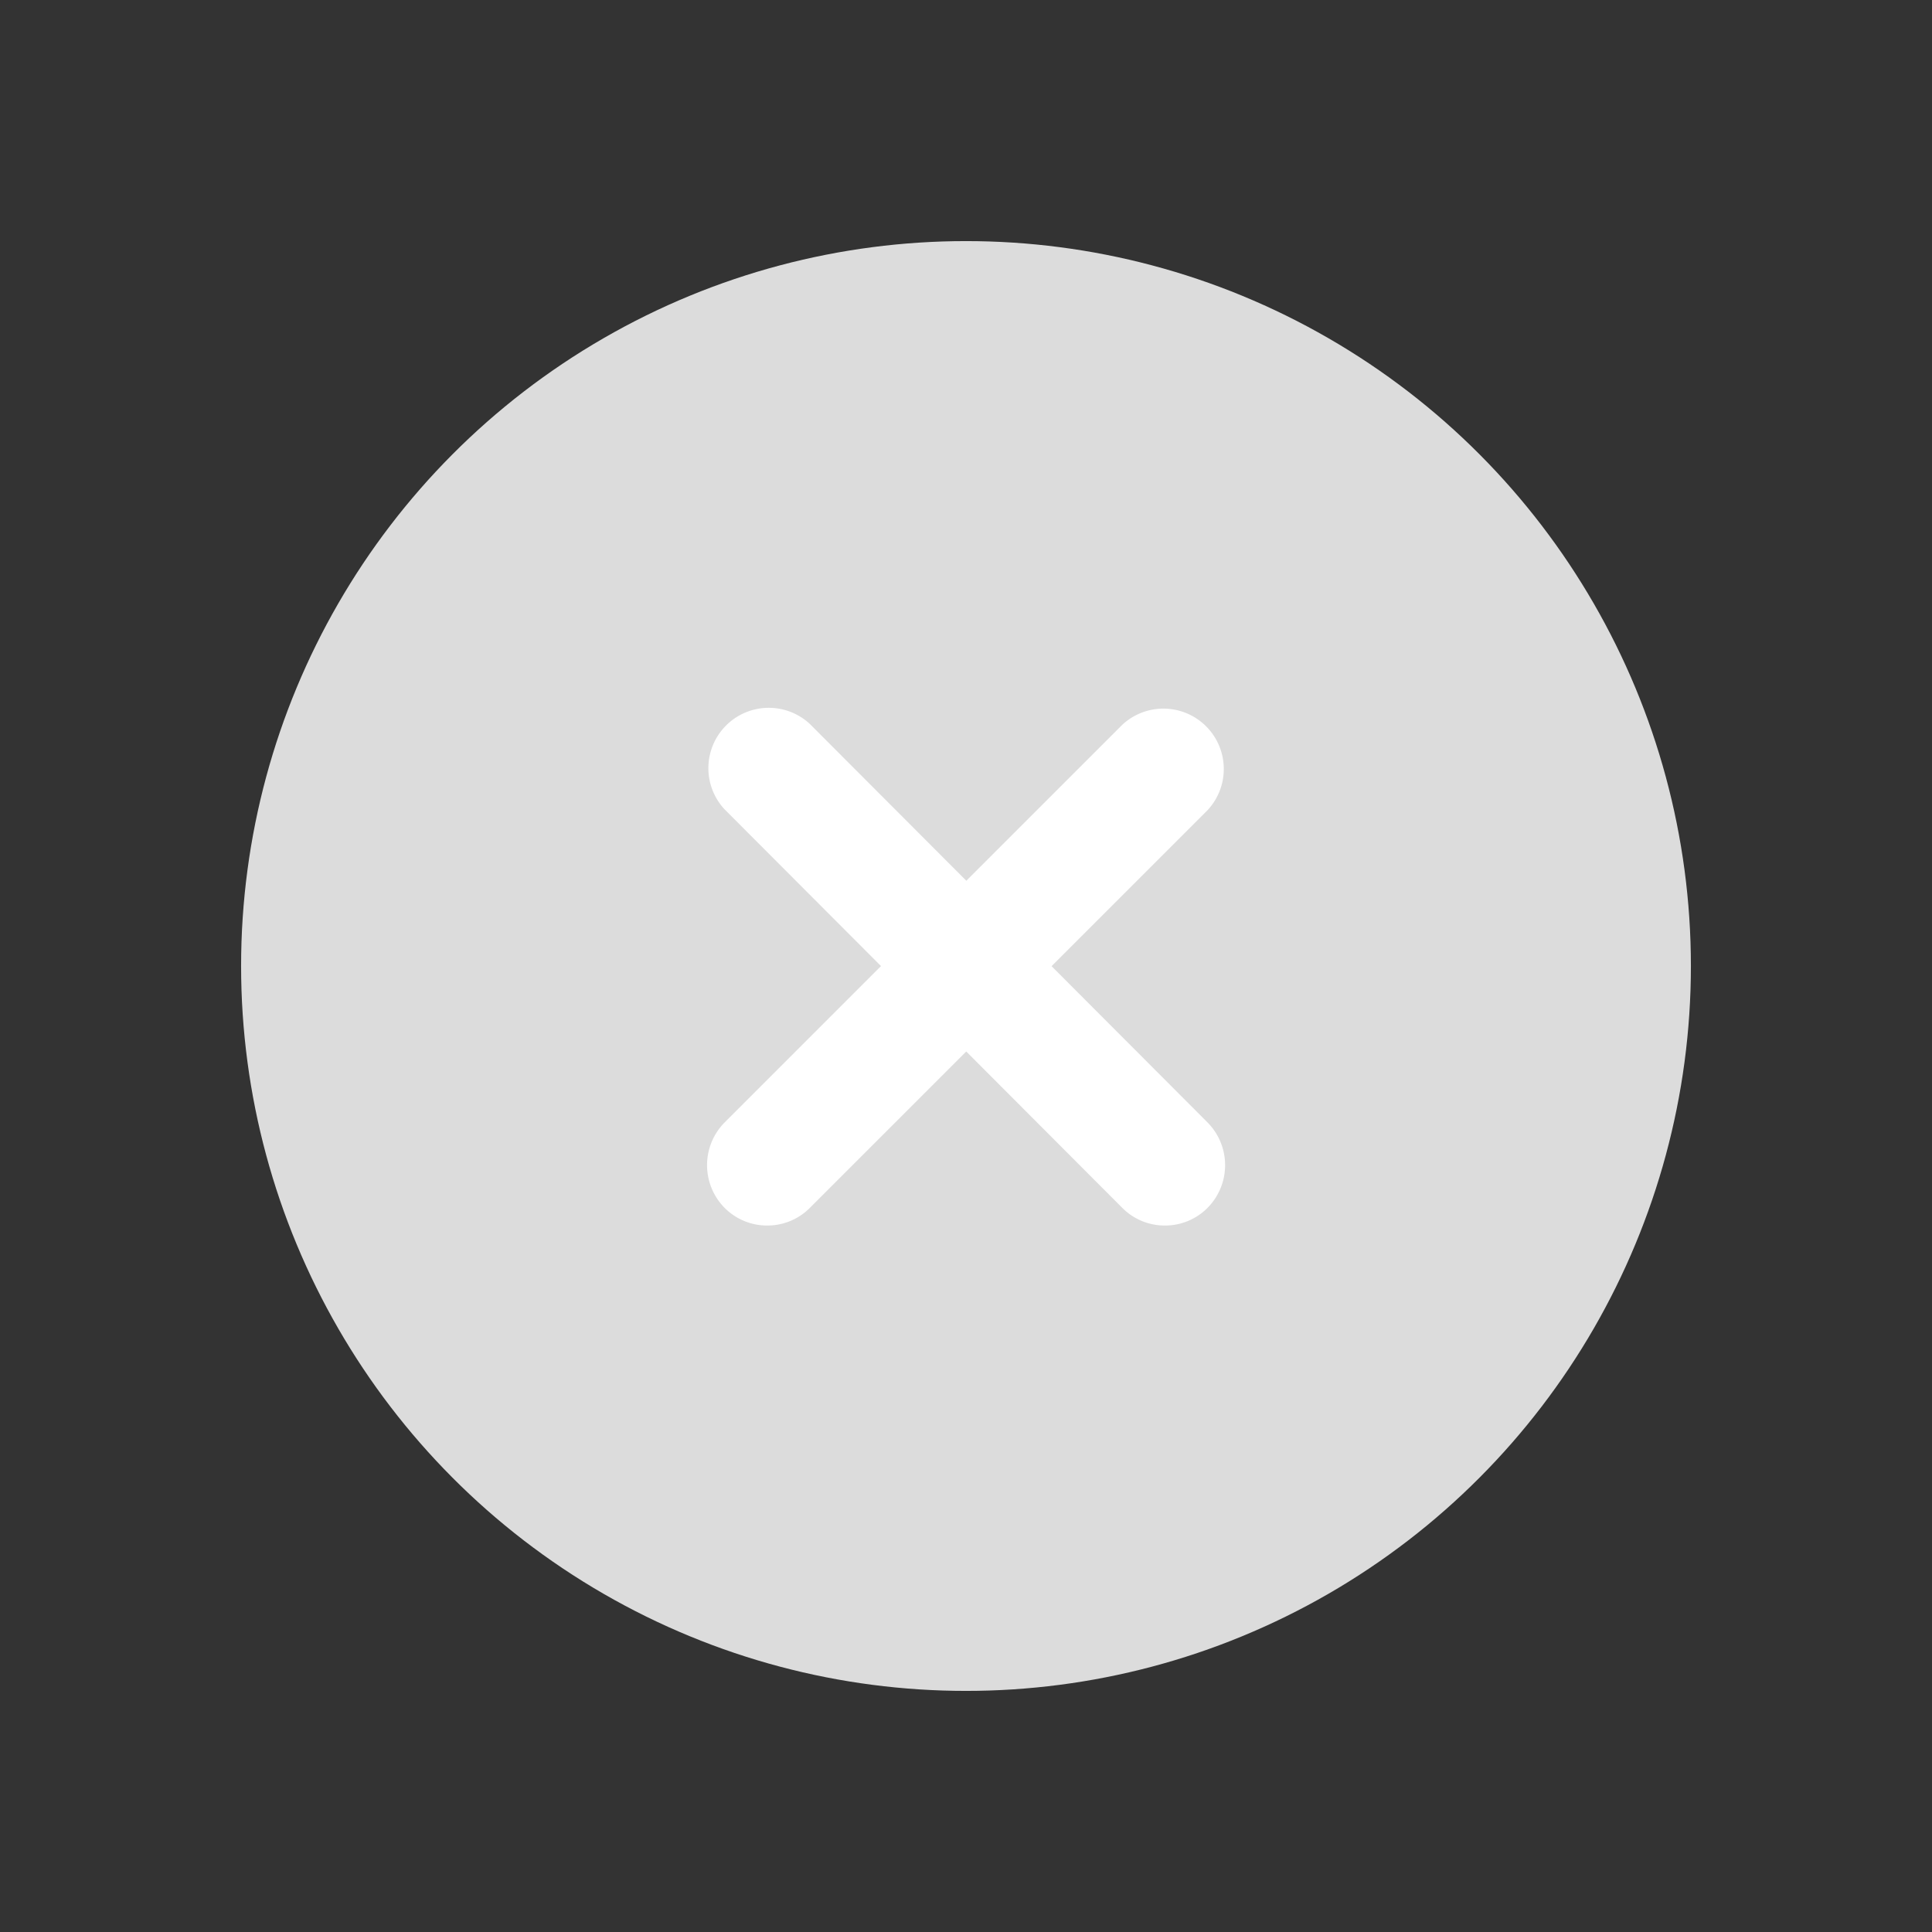 <svg xmlns="http://www.w3.org/2000/svg" width="24" height="24" viewBox="0 0 24 24">
  <rect x="0" y="0" width="24" height="24" fill="#333333" stroke="none"/>
  <g id="vuesax_outline_tag-cross" data-name="vuesax/outline/tag-cross" transform="translate(-620 -380)">
    <g id="tag-cross" transform="translate(620 380)">
      <path id="Vector" d="M0,0H24V24H0Z" fill="none" opacity="0"/>
      <circle id="Ellipse_2595" data-name="Ellipse 2595" cx="9.005" cy="9.005" r="9.005" transform="translate(2.995 2.995)" fill="#dcdcdc"/>
      <path id="Vector-2" data-name="Vector" d="M5.688,6.448a.742.742,0,0,1-.53-.22L.218,1.278A.75.75,0,0,1,1.278.218l4.94,4.95a.754.754,0,0,1,0,1.06A.742.742,0,0,1,5.688,6.448Z" transform="translate(8.783 8.776)" fill="#fff"/>
      <path id="Vector-3" data-name="Vector" d="M.748,6.438a.742.742,0,0,1-.53-.22.754.754,0,0,1,0-1.06L5.158.218a.75.75,0,0,1,1.06,1.06l-4.94,4.94A.742.742,0,0,1,.748,6.438Z" transform="translate(8.783 8.786)" fill="#fff"/>
    </g>
  </g>
</svg>
